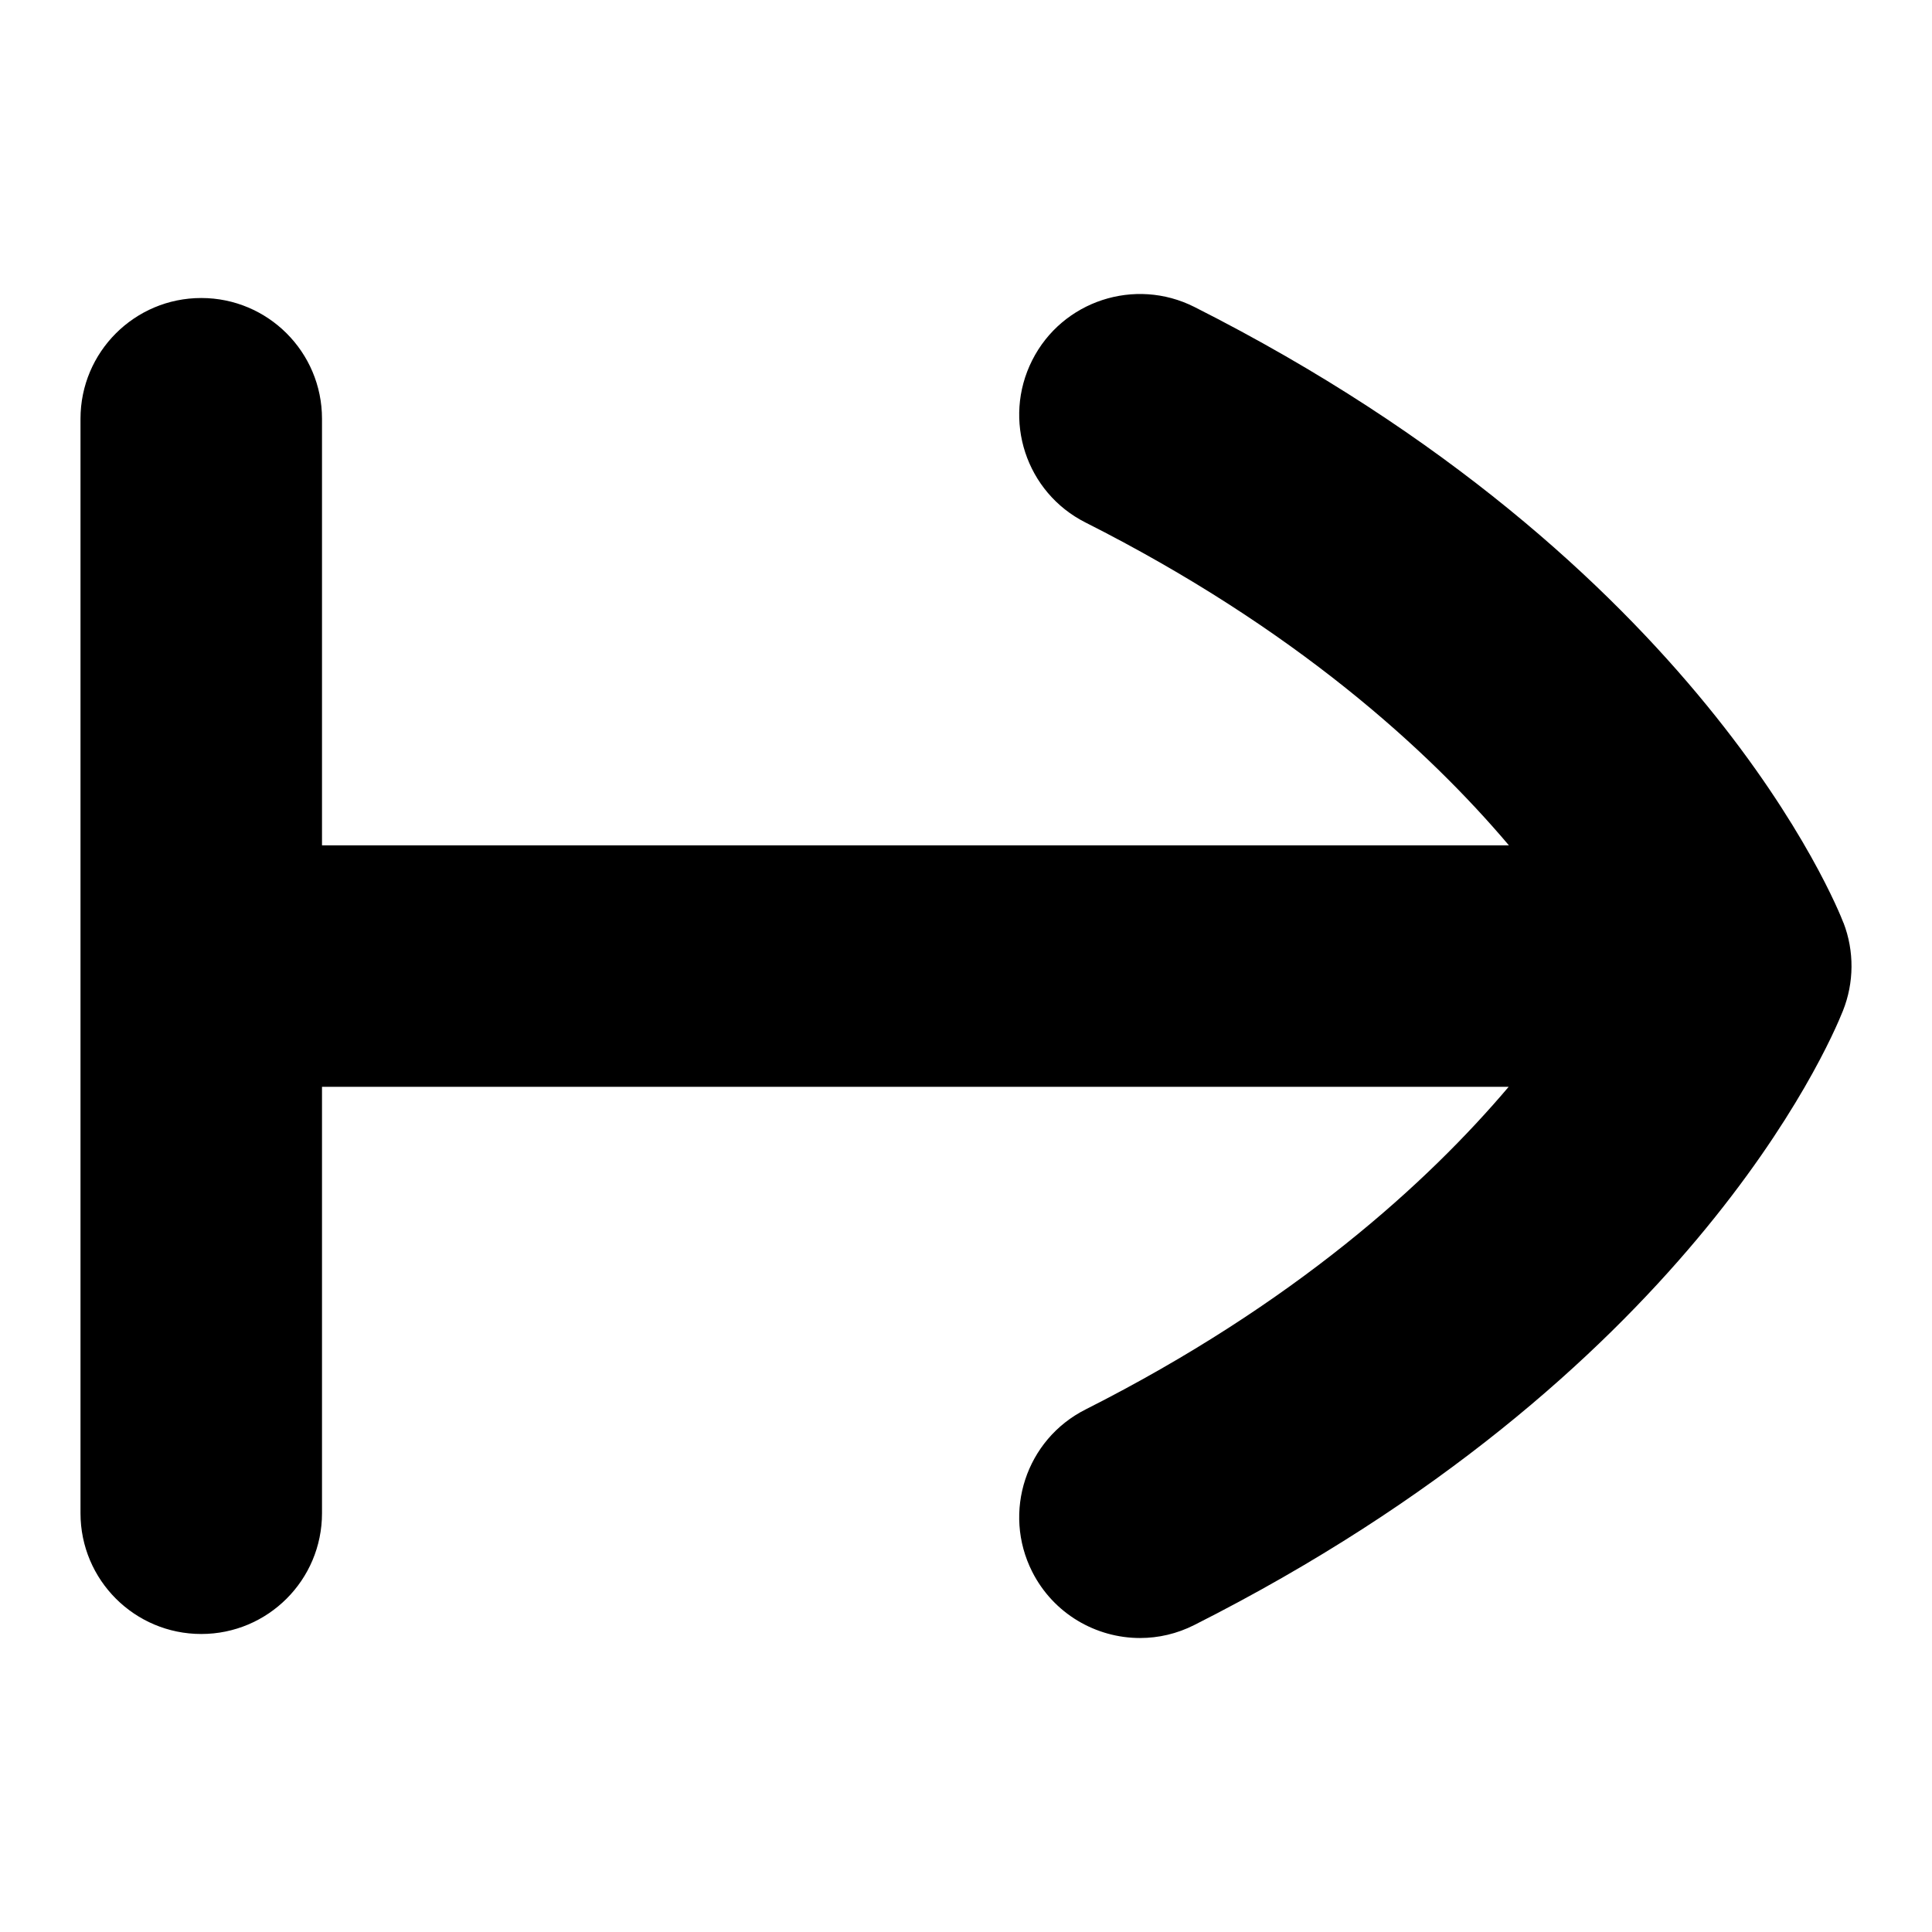 <?xml version="1.0" encoding="UTF-8"?>
<svg xmlns="http://www.w3.org/2000/svg" id="Layer_1" data-name="Layer 1" viewBox="0 0 24 24">
  <path d="M22.9,11.464c-.069-.181-1.771-4.474-8.063-7.651-.738-.372-1.642-.077-2.015,.663-.373,.74-.077,1.642,.663,2.015,2.602,1.314,4.256,2.825,5.259,4.01H4V5.202c0-.829-.672-1.5-1.5-1.5s-1.5,.671-1.5,1.5v13.596c0,.829,.672,1.5,1.5,1.5s1.5-.671,1.5-1.5v-5.297h14.741c-1.004,1.185-2.657,2.695-5.256,4.008-.74,.373-1.036,1.275-.663,2.015,.264,.522,.792,.824,1.34,.824,.228,0,.458-.052,.675-.162,6.104-3.082,7.874-7.172,8.056-7.628,.14-.35,.143-.742,.008-1.094Z"/>
</svg>
